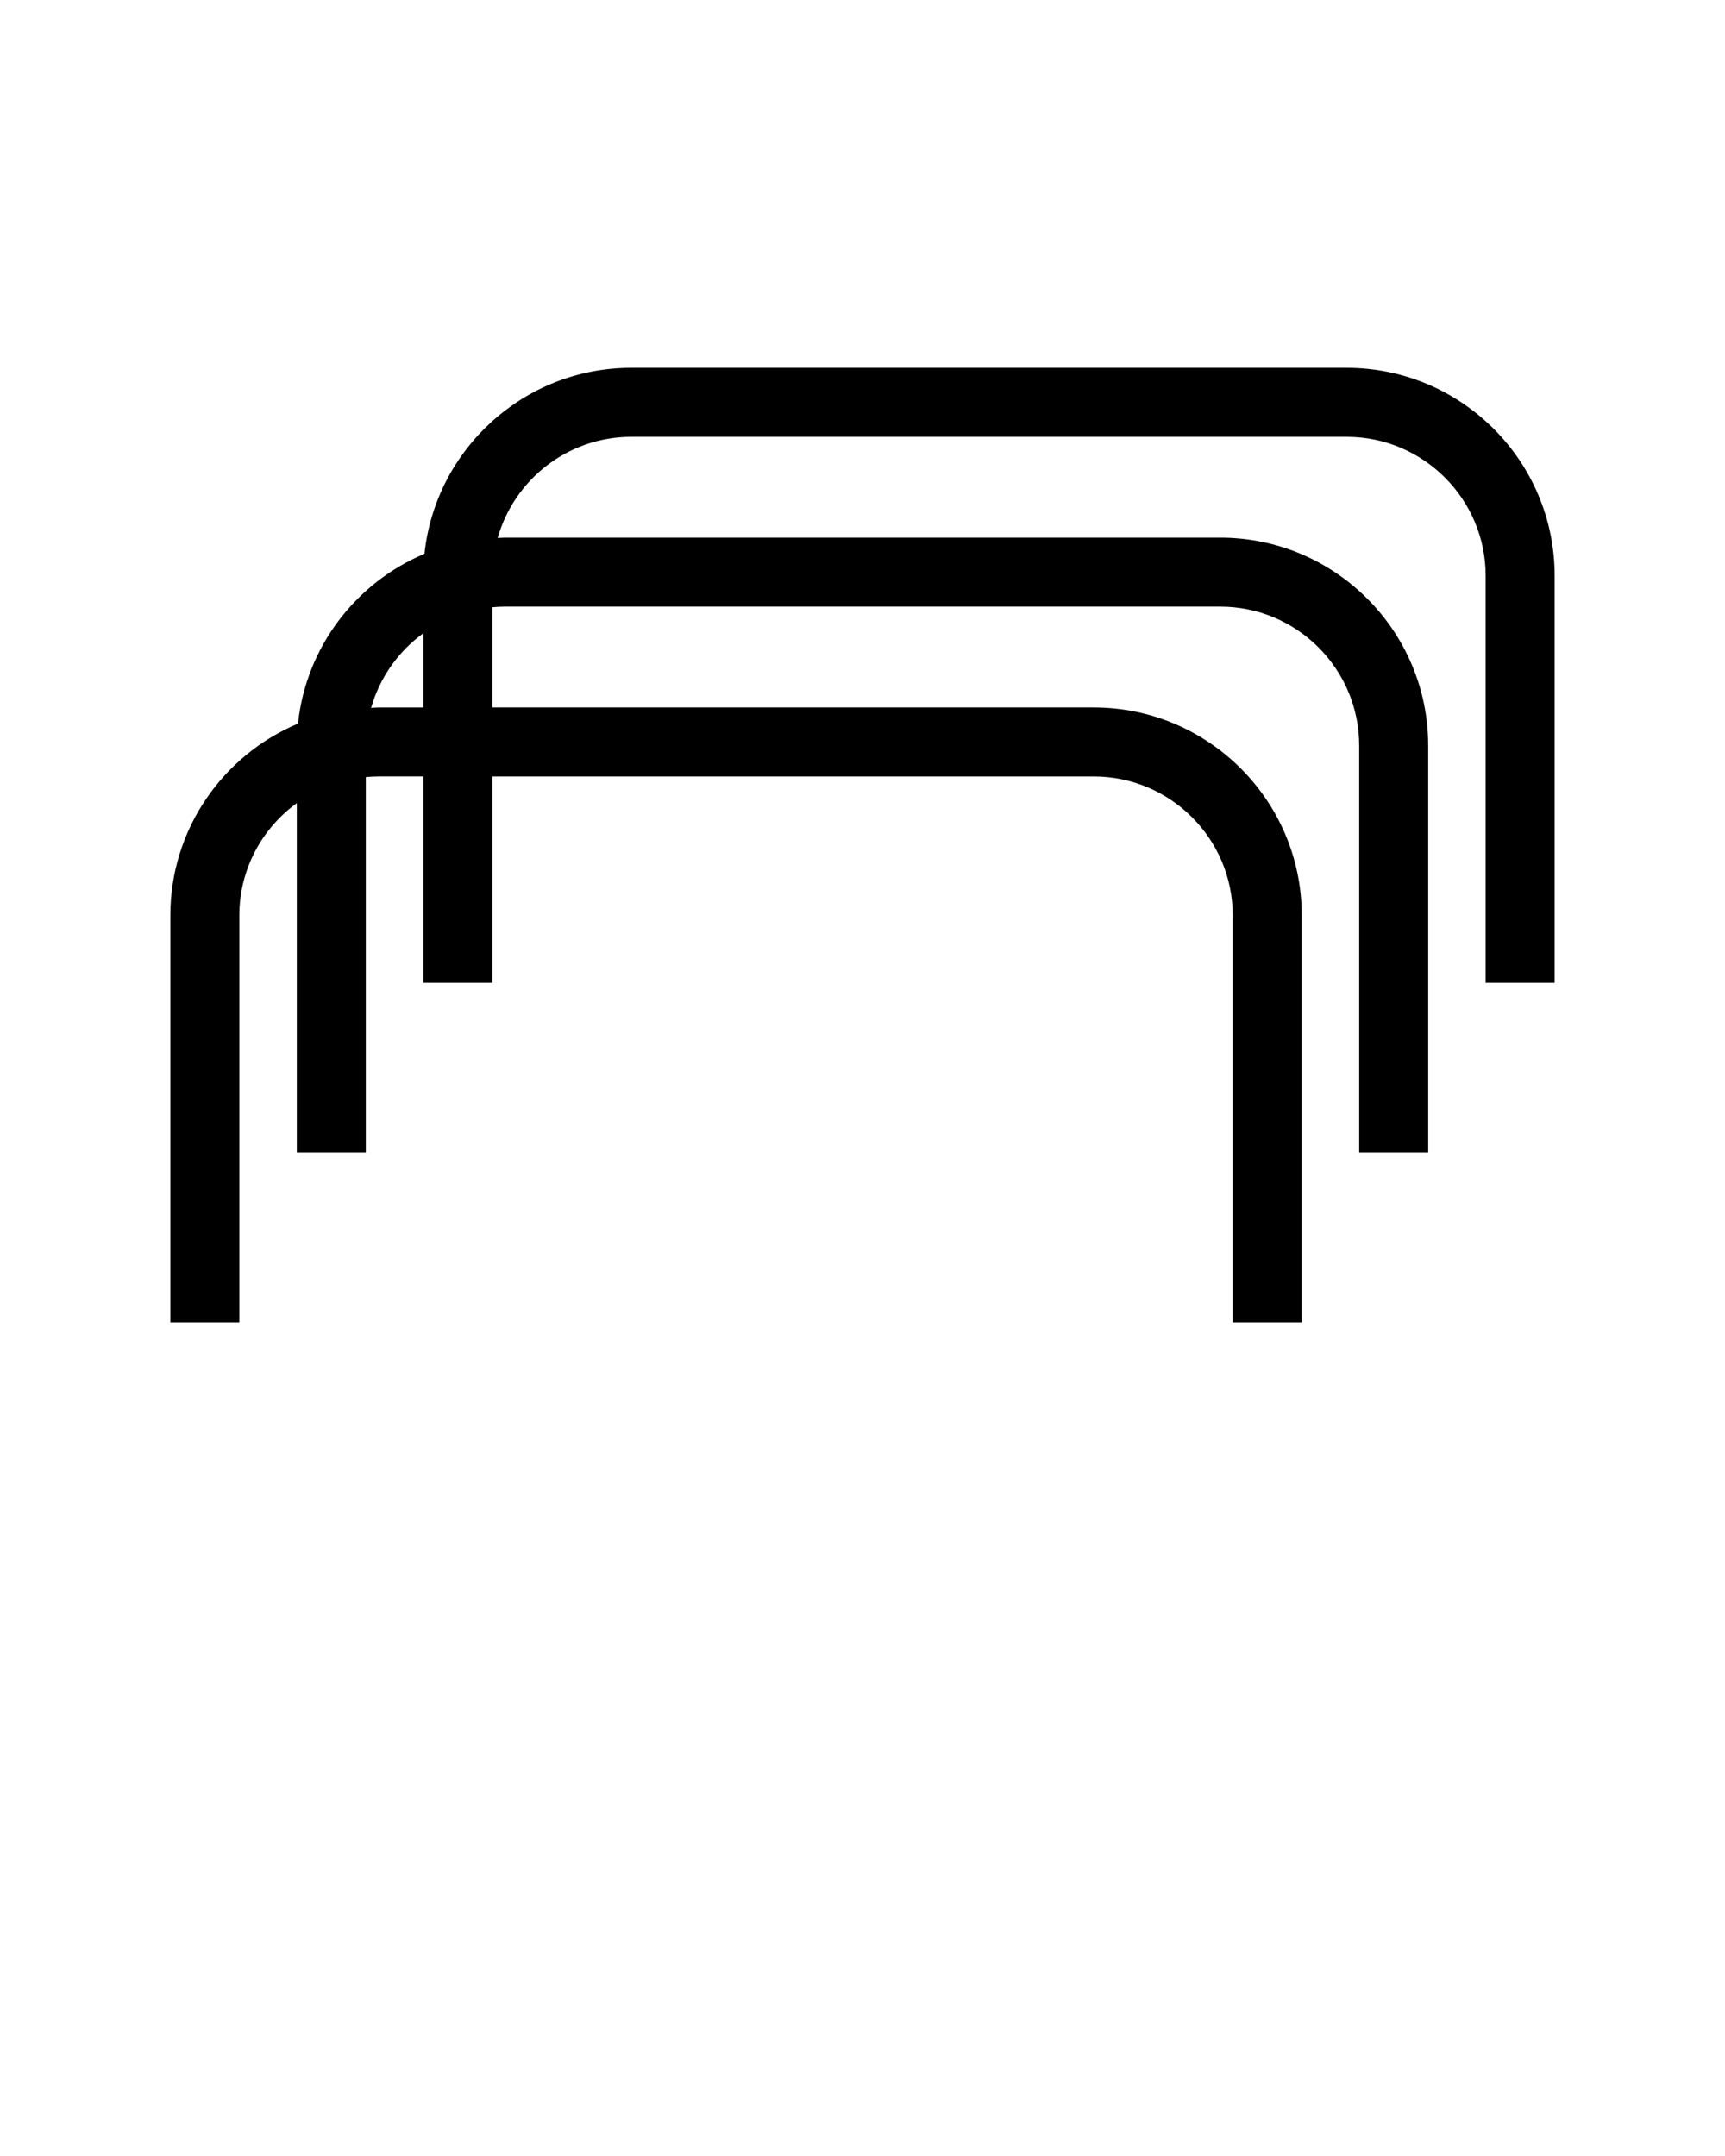 <svg xmlns="http://www.w3.org/2000/svg" xmlns:xlink="http://www.w3.org/1999/xlink" version="1.1" x="0px" y="0px" viewBox="0 0 100 125"
    enable-background="new 0 0 100 100" xml:space="preserve">
    <path d="M78.07,21.326H36.593c-6.217,0-11.348,4.731-11.986,10.782c-3.969,1.667-6.863,5.4-7.332,9.846  c-4.343,1.825-7.4,6.121-7.4,11.118v23.602h4V53.072c0-2.676,1.317-5.045,3.332-6.51v20.266h4V45.054  c0.239-0.021,0.479-0.037,0.724-0.037h2.608v11.965h4V45.018h34.868c4.442,0,8.056,3.613,8.056,8.055v23.602h4V53.072  c0-6.647-5.408-12.055-12.056-12.055H28.539v-5.809c0.239-0.021,0.479-0.037,0.723-0.037h41.477c4.441,0,8.055,3.614,8.055,8.055  v23.601h4V43.227c0-6.647-5.407-12.055-12.055-12.055H29.262c-0.14,0-0.275,0.016-0.413,0.021c0.957-3.38,4.062-5.867,7.745-5.867  H78.07c4.441,0,8.055,3.614,8.055,8.055v23.601h4V33.381C90.125,26.734,84.718,21.326,78.07,21.326z M24.539,41.018H21.93  c-0.14,0-0.275,0.016-0.414,0.021c0.498-1.76,1.579-3.272,3.022-4.322V41.018z"
    />
</svg>